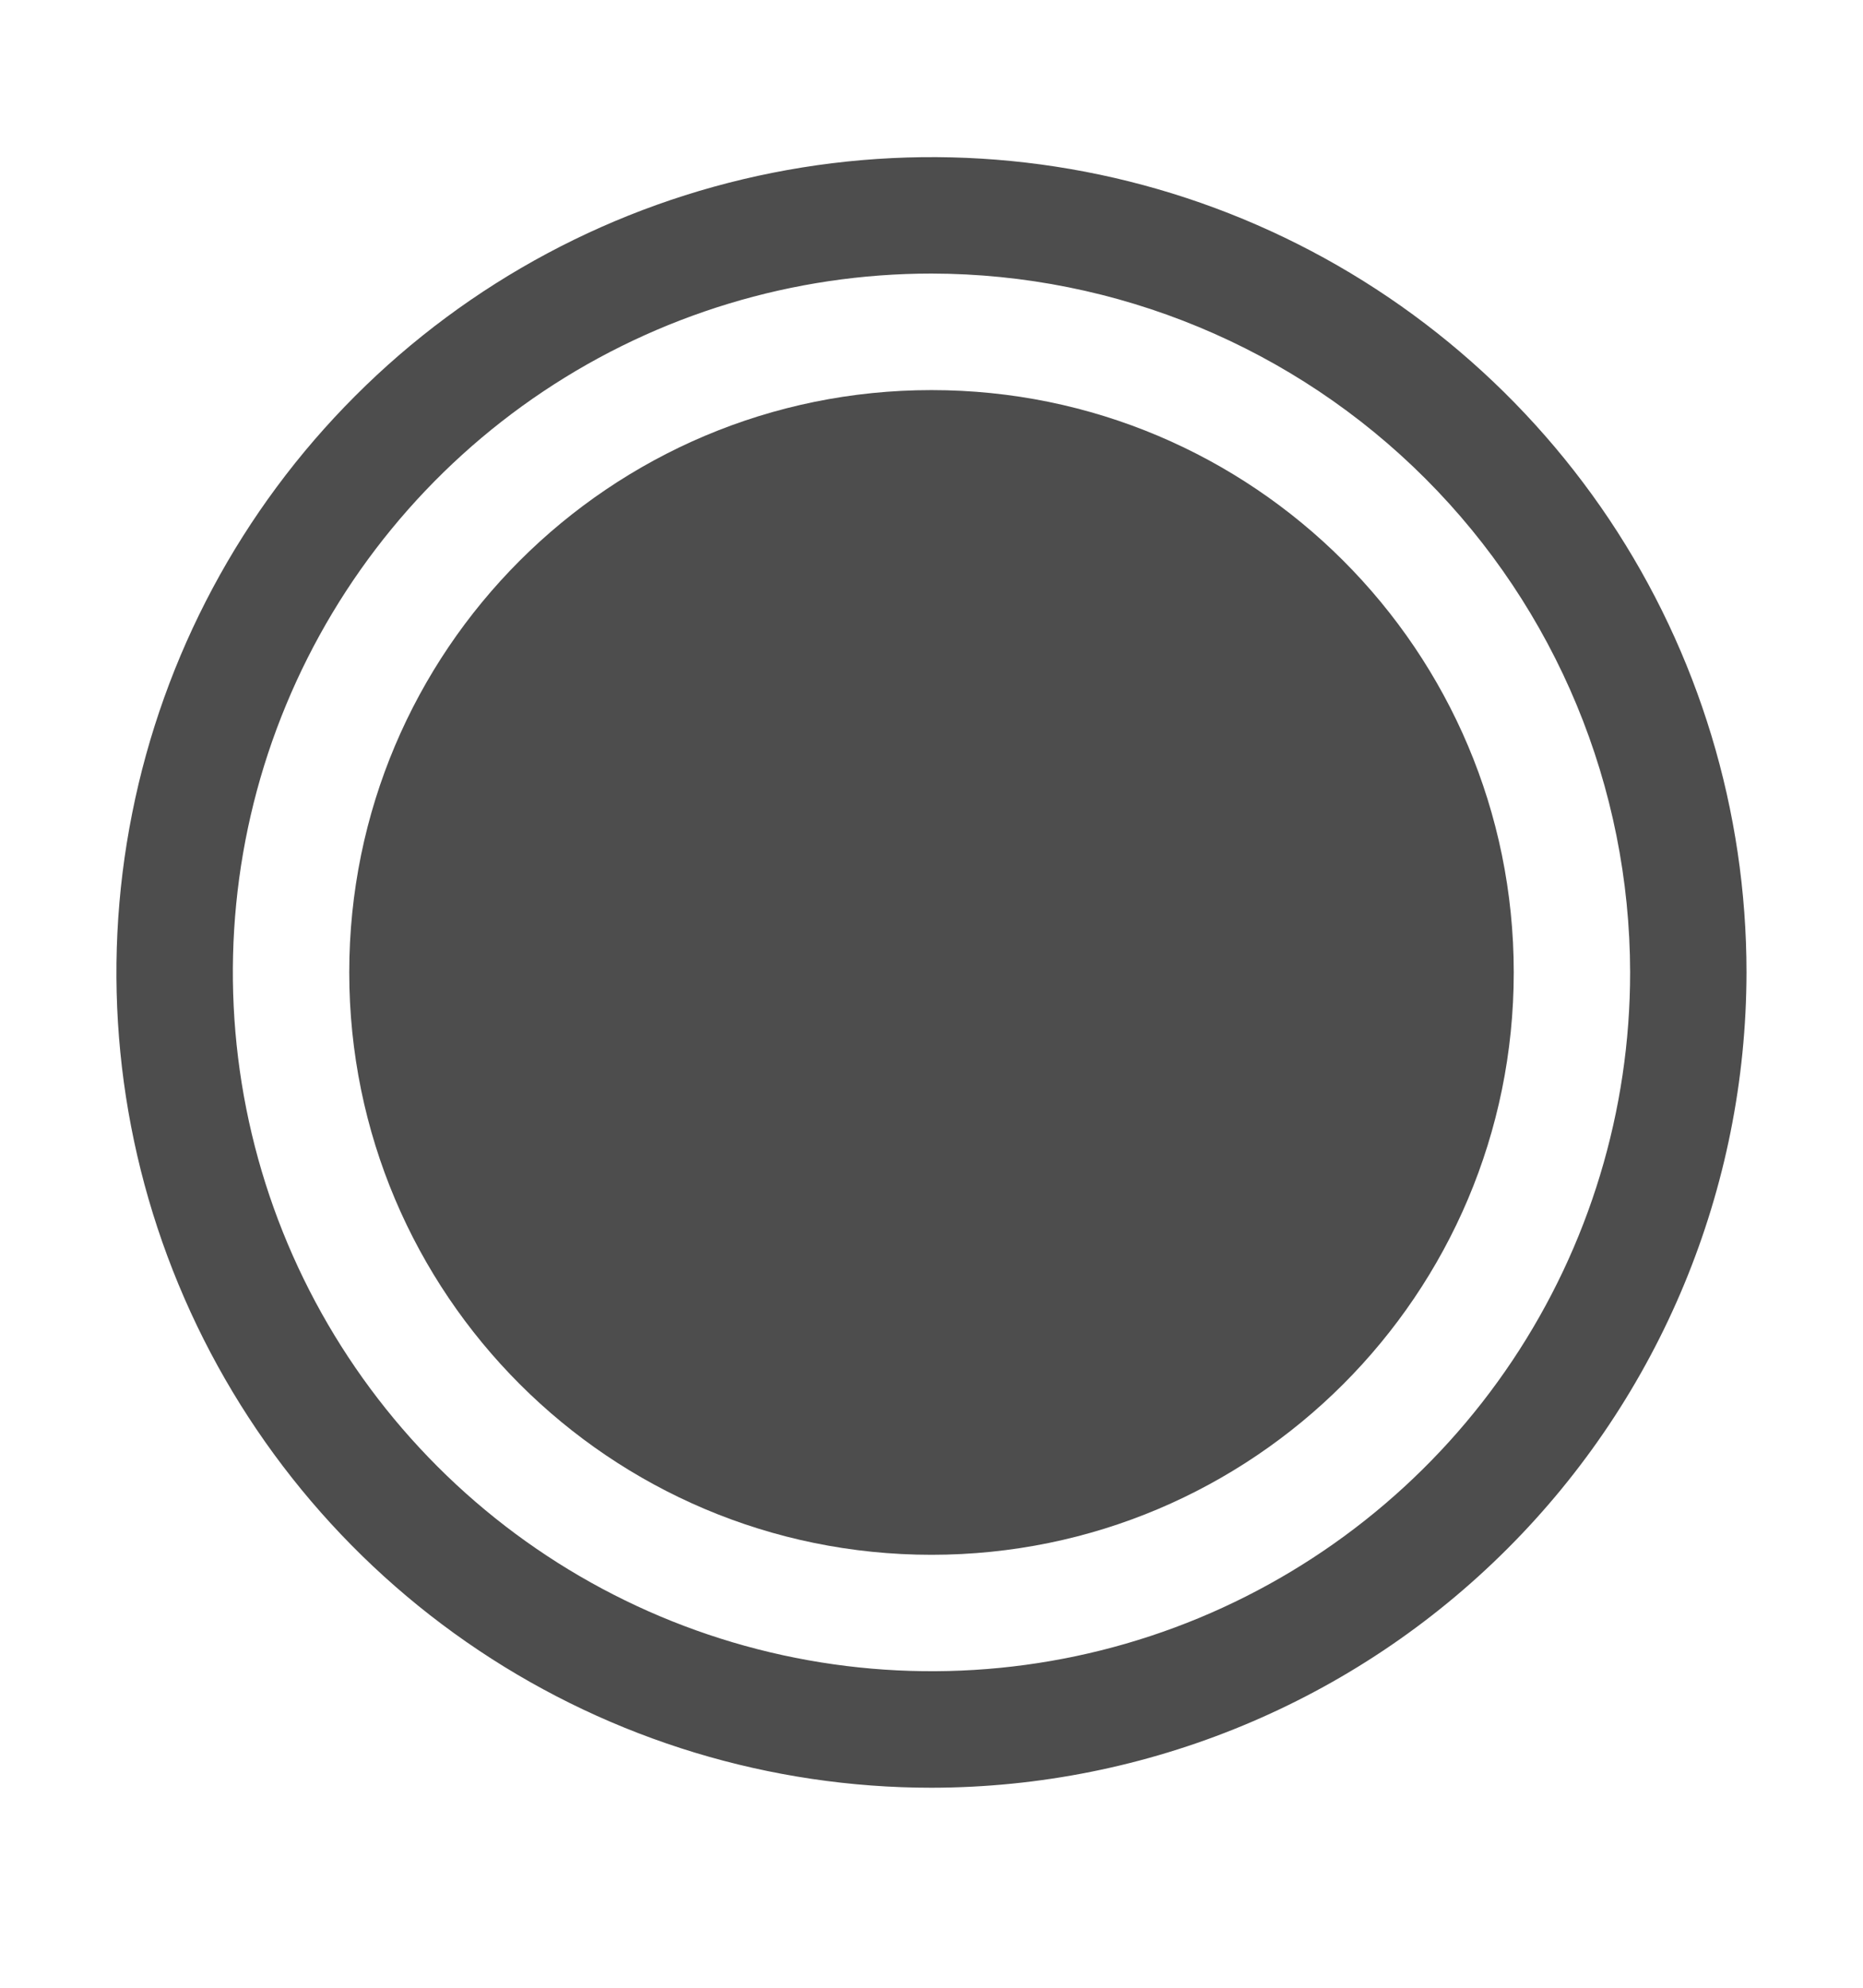 <svg width="15" height="16" viewBox="0 0 15 16" fill="none" xmlns="http://www.w3.org/2000/svg">
<path d="M7.5 12.515C10.089 12.515 12.188 10.416 12.188 7.827C12.188 5.238 10.089 3.14 7.5 3.14C4.911 3.14 2.812 5.238 2.812 7.827C2.812 10.416 4.911 12.515 7.5 12.515Z" fill="#4D4D4D"/>
<path d="M7.5 14.39C6.202 14.39 4.933 14.005 3.854 13.284C2.775 12.563 1.934 11.538 1.437 10.338C0.94 9.139 0.81 7.82 1.064 6.547C1.317 5.274 1.942 4.105 2.86 3.187C3.777 2.269 4.947 1.644 6.22 1.391C7.493 1.138 8.812 1.267 10.011 1.764C11.21 2.261 12.235 3.102 12.957 4.181C13.678 5.26 14.062 6.529 14.062 7.827C14.06 9.567 13.368 11.235 12.138 12.465C10.908 13.696 9.24 14.388 7.5 14.39ZM7.5 2.202C6.387 2.202 5.3 2.532 4.375 3.15C3.45 3.768 2.729 4.647 2.303 5.675C1.877 6.702 1.766 7.833 1.983 8.925C2.2 10.016 2.736 11.018 3.523 11.805C4.309 12.591 5.311 13.127 6.403 13.344C7.494 13.561 8.625 13.45 9.653 13.024C10.68 12.598 11.559 11.877 12.177 10.952C12.795 10.027 13.125 8.94 13.125 7.827C13.123 6.336 12.53 4.906 11.476 3.852C10.421 2.797 8.991 2.204 7.5 2.202Z" fill="#4D4D4D"/>
</svg>
